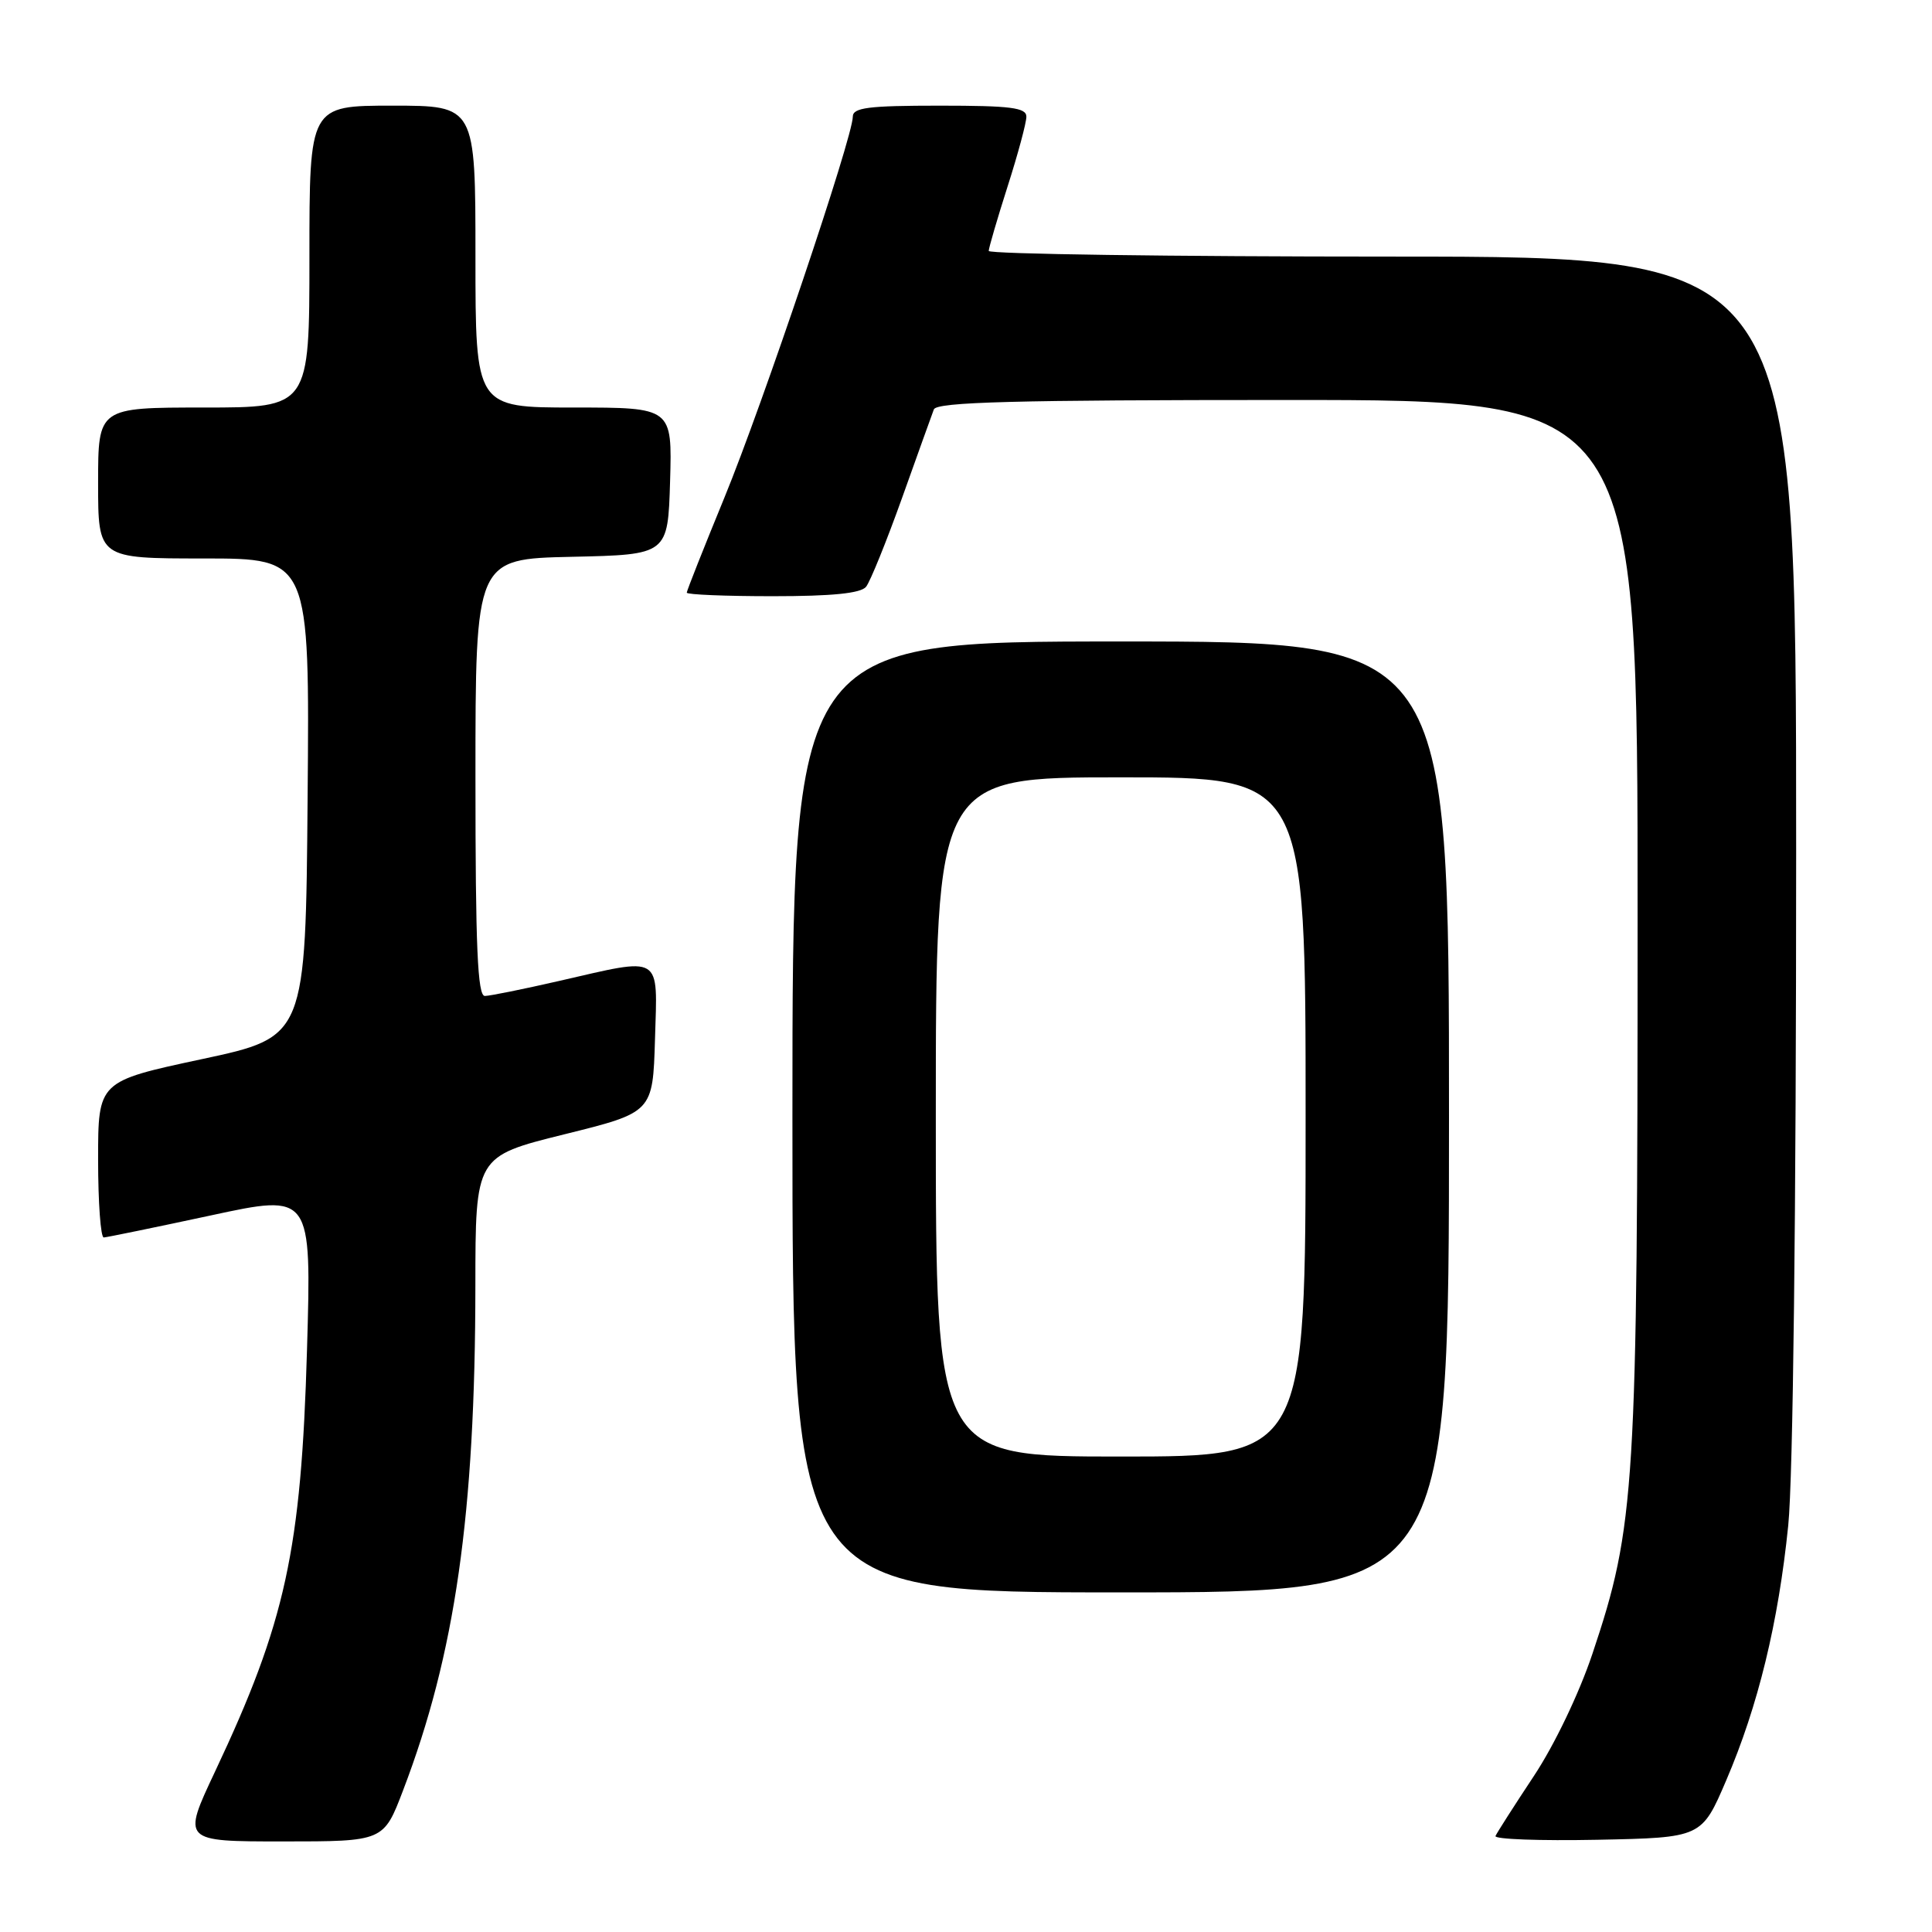 <?xml version="1.0" encoding="UTF-8" standalone="no"?>
<!DOCTYPE svg PUBLIC "-//W3C//DTD SVG 1.1//EN" "http://www.w3.org/Graphics/SVG/1.1/DTD/svg11.dtd" >
<svg xmlns="http://www.w3.org/2000/svg" xmlns:xlink="http://www.w3.org/1999/xlink" version="1.1" viewBox="0 0 256 256">
 <g >
 <path fill="currentColor"
d=" M 53.41 237.23 C 60.32 219.16 62.97 200.62 62.99 170.37 C 63.00 153.23 63.00 153.23 74.75 150.31 C 86.50 147.40 86.50 147.40 86.79 137.70 C 87.12 126.33 87.92 126.81 74.00 130.00 C 69.33 131.07 64.94 131.96 64.25 131.97 C 63.28 131.99 63.00 125.55 63.00 103.03 C 63.00 74.06 63.00 74.06 75.75 73.78 C 88.50 73.50 88.50 73.50 88.79 63.75 C 89.07 54.00 89.07 54.00 76.04 54.00 C 63.00 54.00 63.00 54.00 63.00 34.00 C 63.00 14.00 63.00 14.00 52.00 14.00 C 41.00 14.00 41.00 14.00 41.00 34.00 C 41.00 54.00 41.00 54.00 27.00 54.00 C 13.00 54.00 13.00 54.00 13.00 64.00 C 13.00 74.00 13.00 74.00 27.01 74.00 C 41.03 74.00 41.03 74.00 40.76 105.70 C 40.50 137.40 40.50 137.40 26.75 140.34 C 13.00 143.28 13.00 143.28 13.00 153.64 C 13.00 159.34 13.34 163.99 13.75 163.97 C 14.16 163.95 20.53 162.64 27.89 161.06 C 41.28 158.17 41.28 158.17 40.68 178.84 C 39.91 205.45 37.85 214.90 28.49 234.75 C 24.13 244.00 24.13 244.00 37.48 244.00 C 50.83 244.00 50.83 244.00 53.41 237.23 Z  M 228.74 235.89 C 232.97 226.01 235.64 215.02 236.95 202.14 C 237.59 195.86 238.00 160.76 238.00 112.89 C 238.00 34.00 238.00 34.00 184.50 34.00 C 155.07 34.00 131.01 33.66 131.01 33.25 C 131.02 32.84 132.14 29.00 133.51 24.71 C 134.88 20.43 136.00 16.27 136.00 15.46 C 136.00 14.26 133.92 14.00 124.50 14.00 C 115.03 14.00 113.00 14.26 113.00 15.47 C 113.00 18.17 101.05 53.61 95.99 65.93 C 93.25 72.60 91.00 78.28 91.00 78.53 C 91.00 78.79 96.12 79.00 102.38 79.00 C 110.28 79.00 114.06 78.62 114.76 77.75 C 115.31 77.06 117.45 71.78 119.52 66.00 C 121.58 60.22 123.48 54.94 123.74 54.25 C 124.11 53.27 134.41 53.00 170.61 53.00 C 217.00 53.00 217.00 53.00 216.99 121.75 C 216.99 197.40 216.69 202.16 211.00 219.15 C 209.25 224.37 205.98 231.21 203.24 235.34 C 200.63 239.28 198.35 242.85 198.16 243.28 C 197.97 243.71 204.04 243.93 211.65 243.78 C 225.48 243.50 225.48 243.50 228.74 235.89 Z  M 192.00 148.00 C 192.00 85.00 192.00 85.00 148.50 85.00 C 105.00 85.00 105.00 85.00 105.00 148.00 C 105.00 211.00 105.00 211.00 148.50 211.00 C 192.00 211.00 192.00 211.00 192.00 148.00 Z  M 124.00 148.00 C 124.00 103.00 124.00 103.00 148.50 103.00 C 173.00 103.00 173.00 103.00 173.00 148.00 C 173.00 193.00 173.00 193.00 148.50 193.00 C 124.00 193.00 124.00 193.00 124.00 148.00 Z "/>
</g>
</svg>